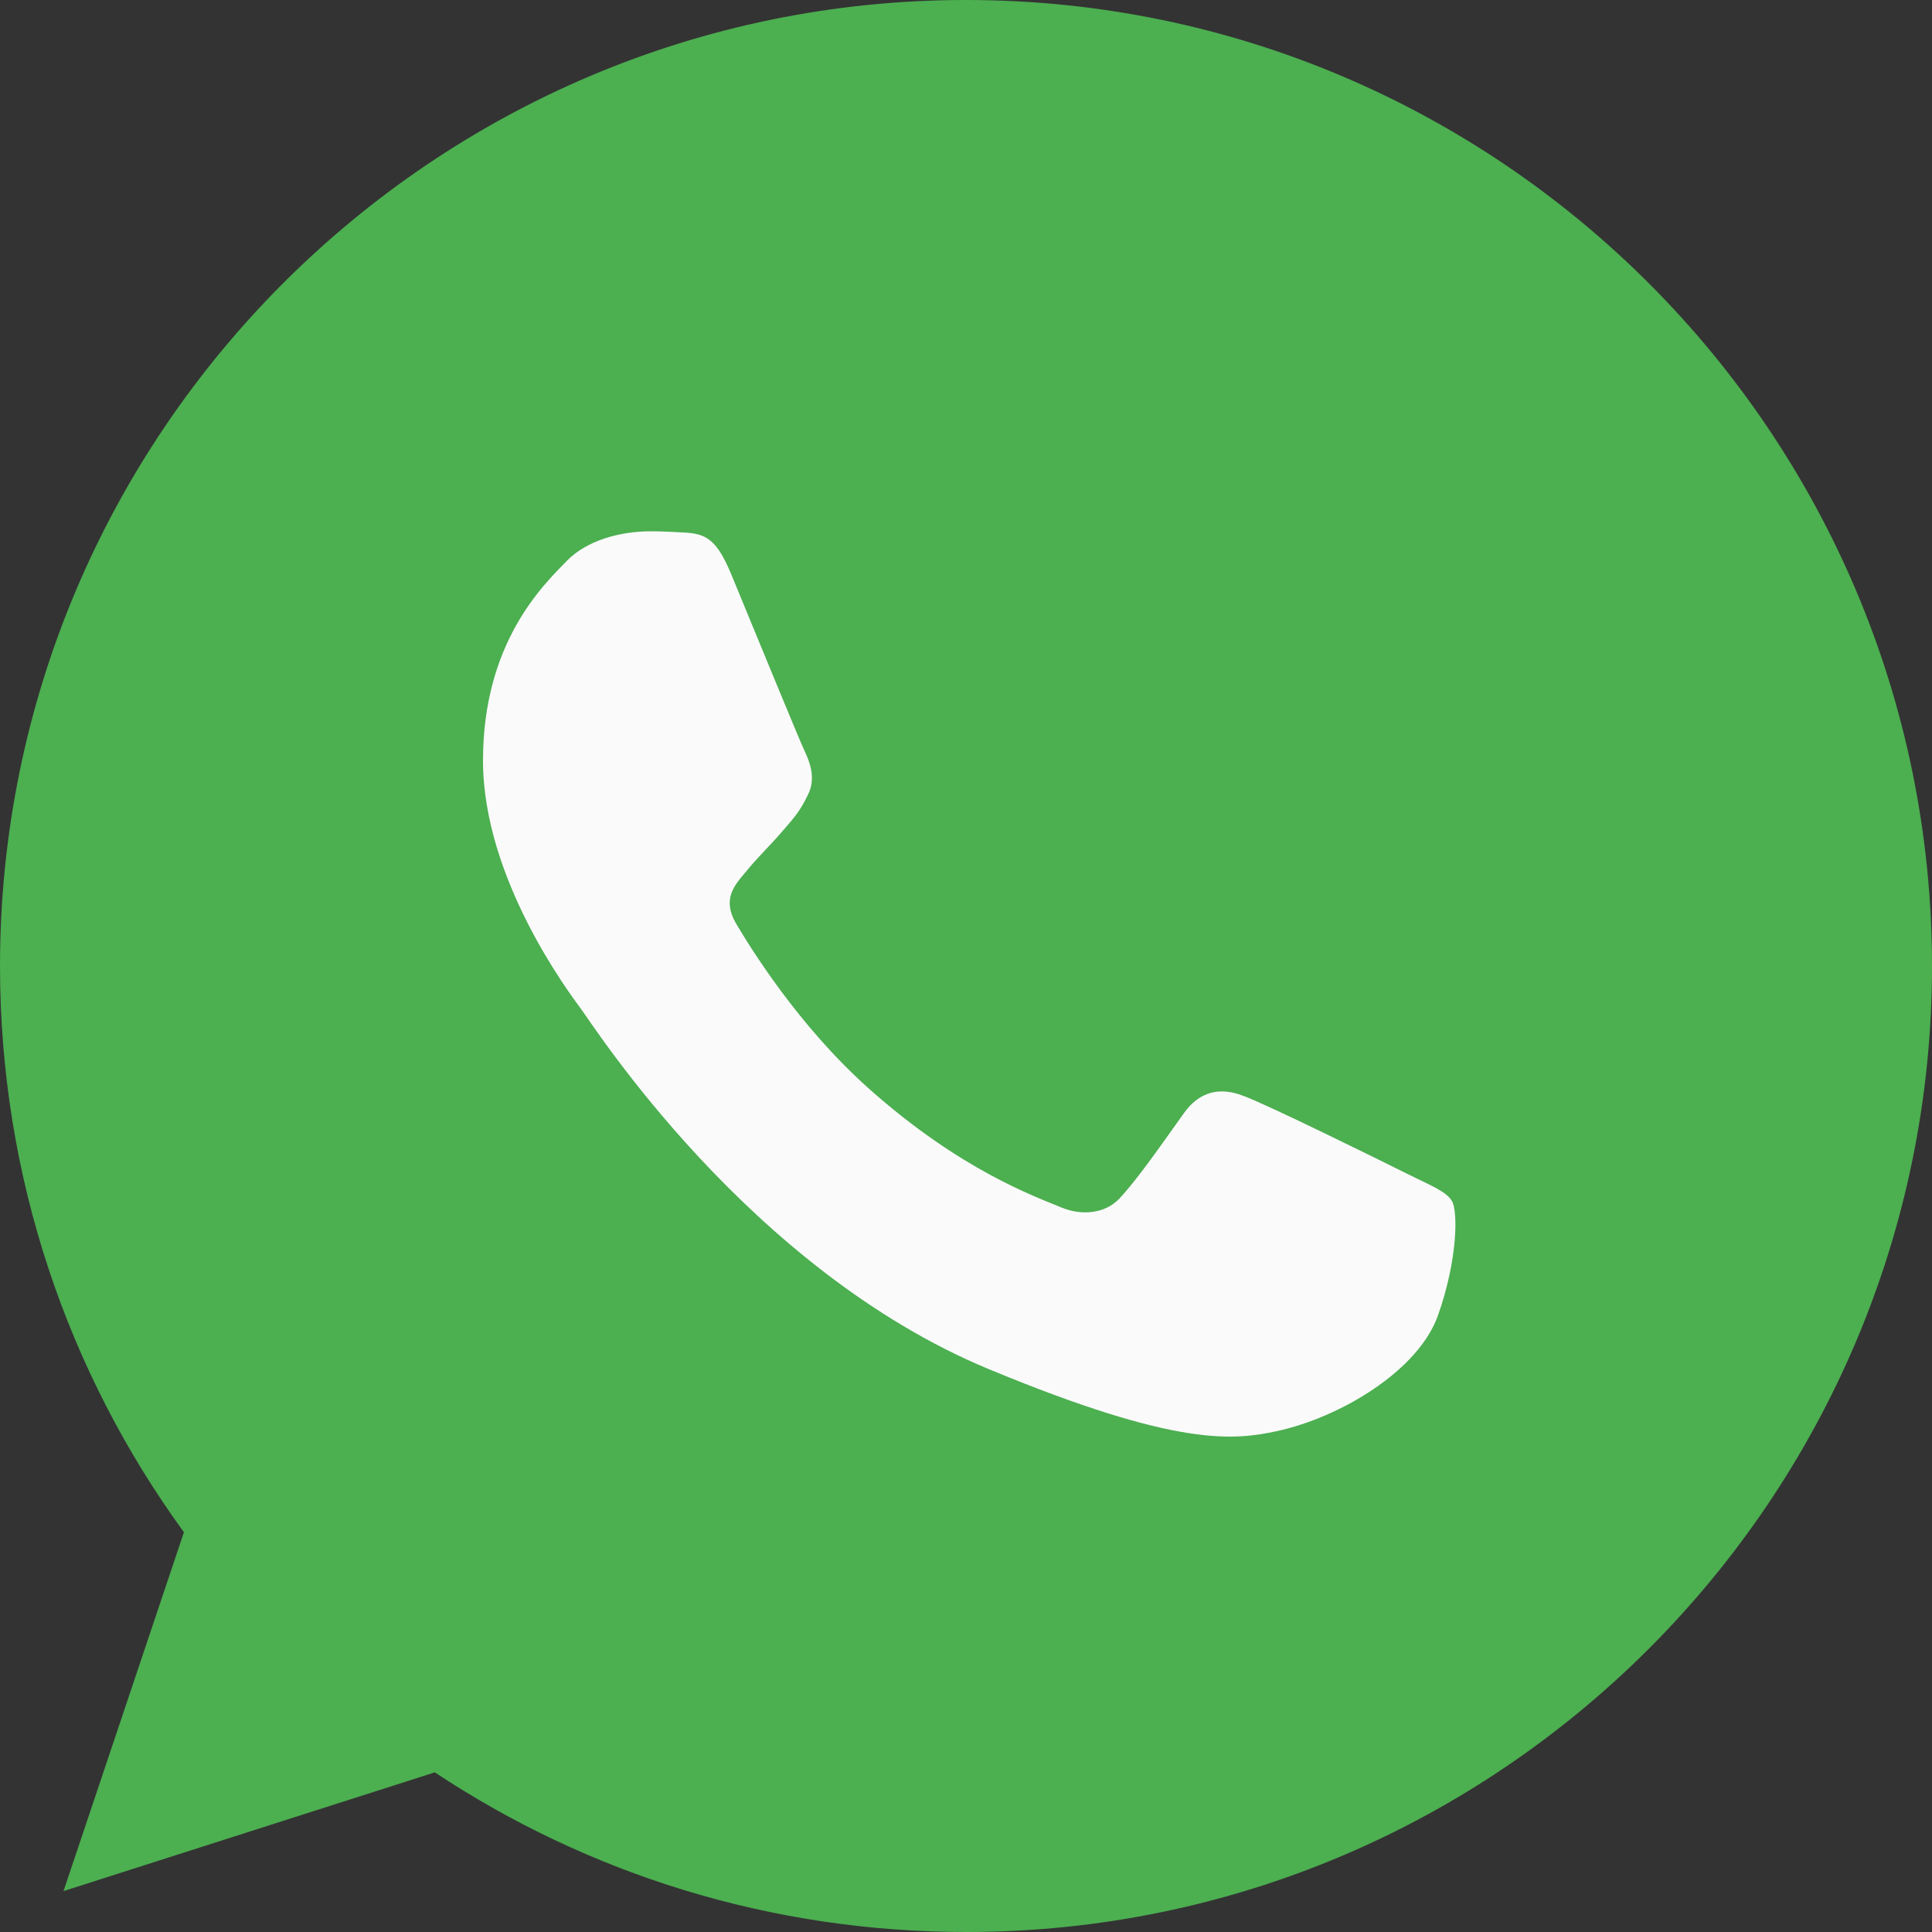 <svg width="40" height="40" viewBox="0 0 40 40" fill="none" xmlns="http://www.w3.org/2000/svg">
<rect x="0" y="0" width="40" height="40" fill="#333333" stroke="none"/>
<path d="M20.005 0H19.995C8.967 0 0 8.97 0 20C0 24.375 1.41 28.43 3.808 31.723L1.315 39.153L9.002 36.695C12.165 38.79 15.938 40 20.005 40C31.032 40 40 31.027 40 20C40 8.973 31.032 0 20.005 0Z" fill="#4CAF50"/>
<path d="M29.773 27.231C29.363 28.389 27.735 29.349 26.437 29.63C25.549 29.819 24.388 29.97 20.483 28.351C15.487 26.281 12.27 21.204 12.019 20.875C11.779 20.546 10 18.187 10 15.747C10 13.308 11.239 12.12 11.738 11.61C12.148 11.191 12.826 11 13.476 11C13.687 11 13.876 11.011 14.046 11.019C14.545 11.04 14.796 11.07 15.126 11.858C15.536 12.847 16.534 15.286 16.653 15.537C16.774 15.788 16.896 16.128 16.726 16.457C16.566 16.797 16.426 16.948 16.175 17.237C15.925 17.526 15.687 17.747 15.436 18.057C15.206 18.327 14.947 18.616 15.236 19.115C15.525 19.604 16.524 21.234 17.994 22.543C19.892 24.232 21.43 24.772 21.981 25.002C22.391 25.172 22.88 25.131 23.179 24.812C23.56 24.402 24.029 23.722 24.507 23.053C24.847 22.573 25.277 22.513 25.727 22.683C26.186 22.843 28.615 24.043 29.114 24.292C29.614 24.543 29.943 24.662 30.064 24.872C30.183 25.082 30.183 26.07 29.773 27.231Z" fill="#FAFAFA"/>
</svg>
